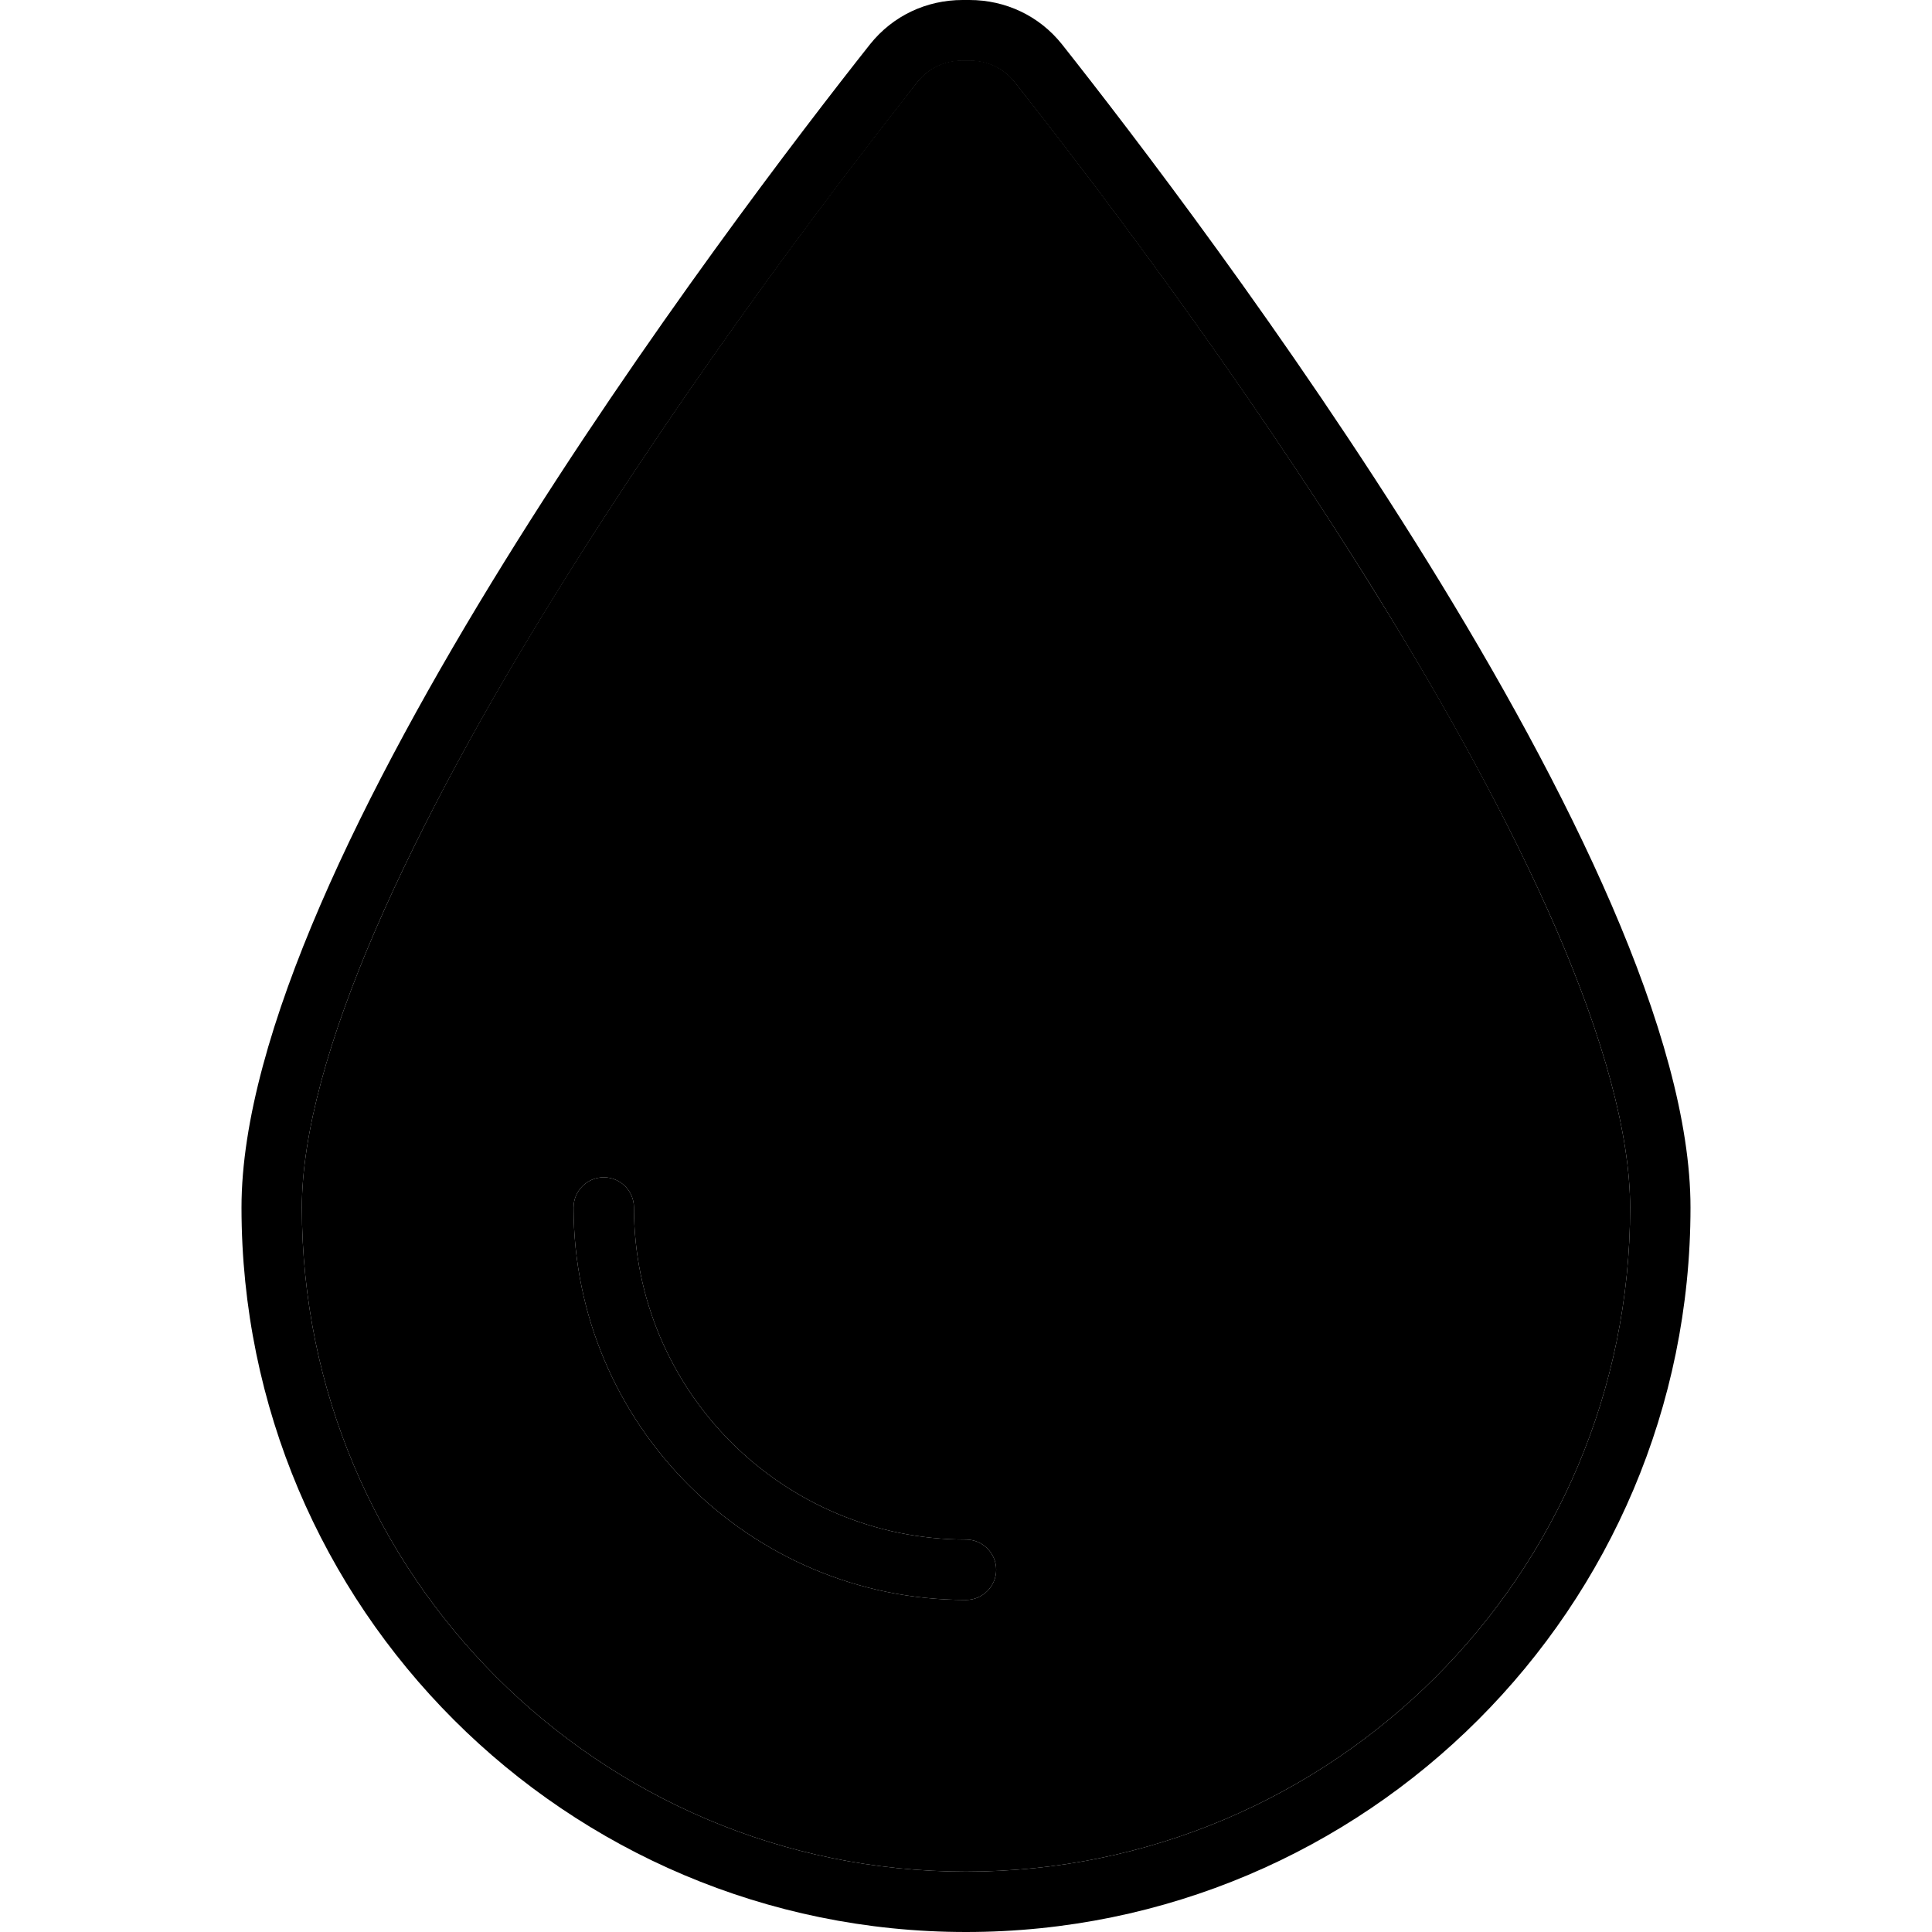 <svg xmlns="http://www.w3.org/2000/svg" width="24" height="24" viewBox="0 0 384 512"><path class="pr-icon-duotone-secondary" d="M16 320c0 97.2 78.8 176 176 176s176-78.8 176-176c0-19.5-7.1-44.9-19.6-73.8c-12.4-28.6-29.3-59.2-47.7-88.8C264.1 98.2 222.9 44.4 204.8 21.6c-2.8-3.5-7-5.6-11.9-5.6l-1.8 0c-4.9 0-9.1 2.1-11.9 5.6c-18.1 22.8-59.3 76.6-95.9 135.7C64.9 186.9 48 217.6 35.6 246.2C23.1 275.1 16 300.5 16 320zm72 0c0-4.4 3.6-8 8-8s8 3.6 8 8c0 48.6 39.4 88 88 88c4.4 0 8 3.6 8 8s-3.6 8-8 8c-57.4 0-104-46.6-104-104z"/><path class="pr-icon-duotone-primary" d="M192 496C94.8 496 16 417.2 16 320c0-19.5 7.1-44.9 19.6-73.8c12.4-28.6 29.3-59.2 47.7-88.8c36.6-59.2 77.9-112.9 95.9-135.7c2.8-3.5 7-5.6 11.9-5.6l1.8 0c4.9 0 9.1 2.1 11.9 5.6c18.1 22.8 59.3 76.6 95.9 135.7c18.3 29.6 35.3 60.2 47.7 88.8C360.9 275.1 368 300.5 368 320c0 97.2-78.8 176-176 176zM0 320C0 426 86 512 192 512s192-86 192-192c0-91.2-130.2-262.3-166.6-308.3C211.4 4.2 202.5 0 192.9 0l-1.8 0c-9.6 0-18.5 4.2-24.5 11.7C130.2 57.7 0 228.8 0 320zm104 0c0-4.4-3.6-8-8-8s-8 3.6-8 8c0 57.4 46.6 104 104 104c4.4 0 8-3.6 8-8s-3.6-8-8-8c-48.6 0-88-39.4-88-88z"/></svg>